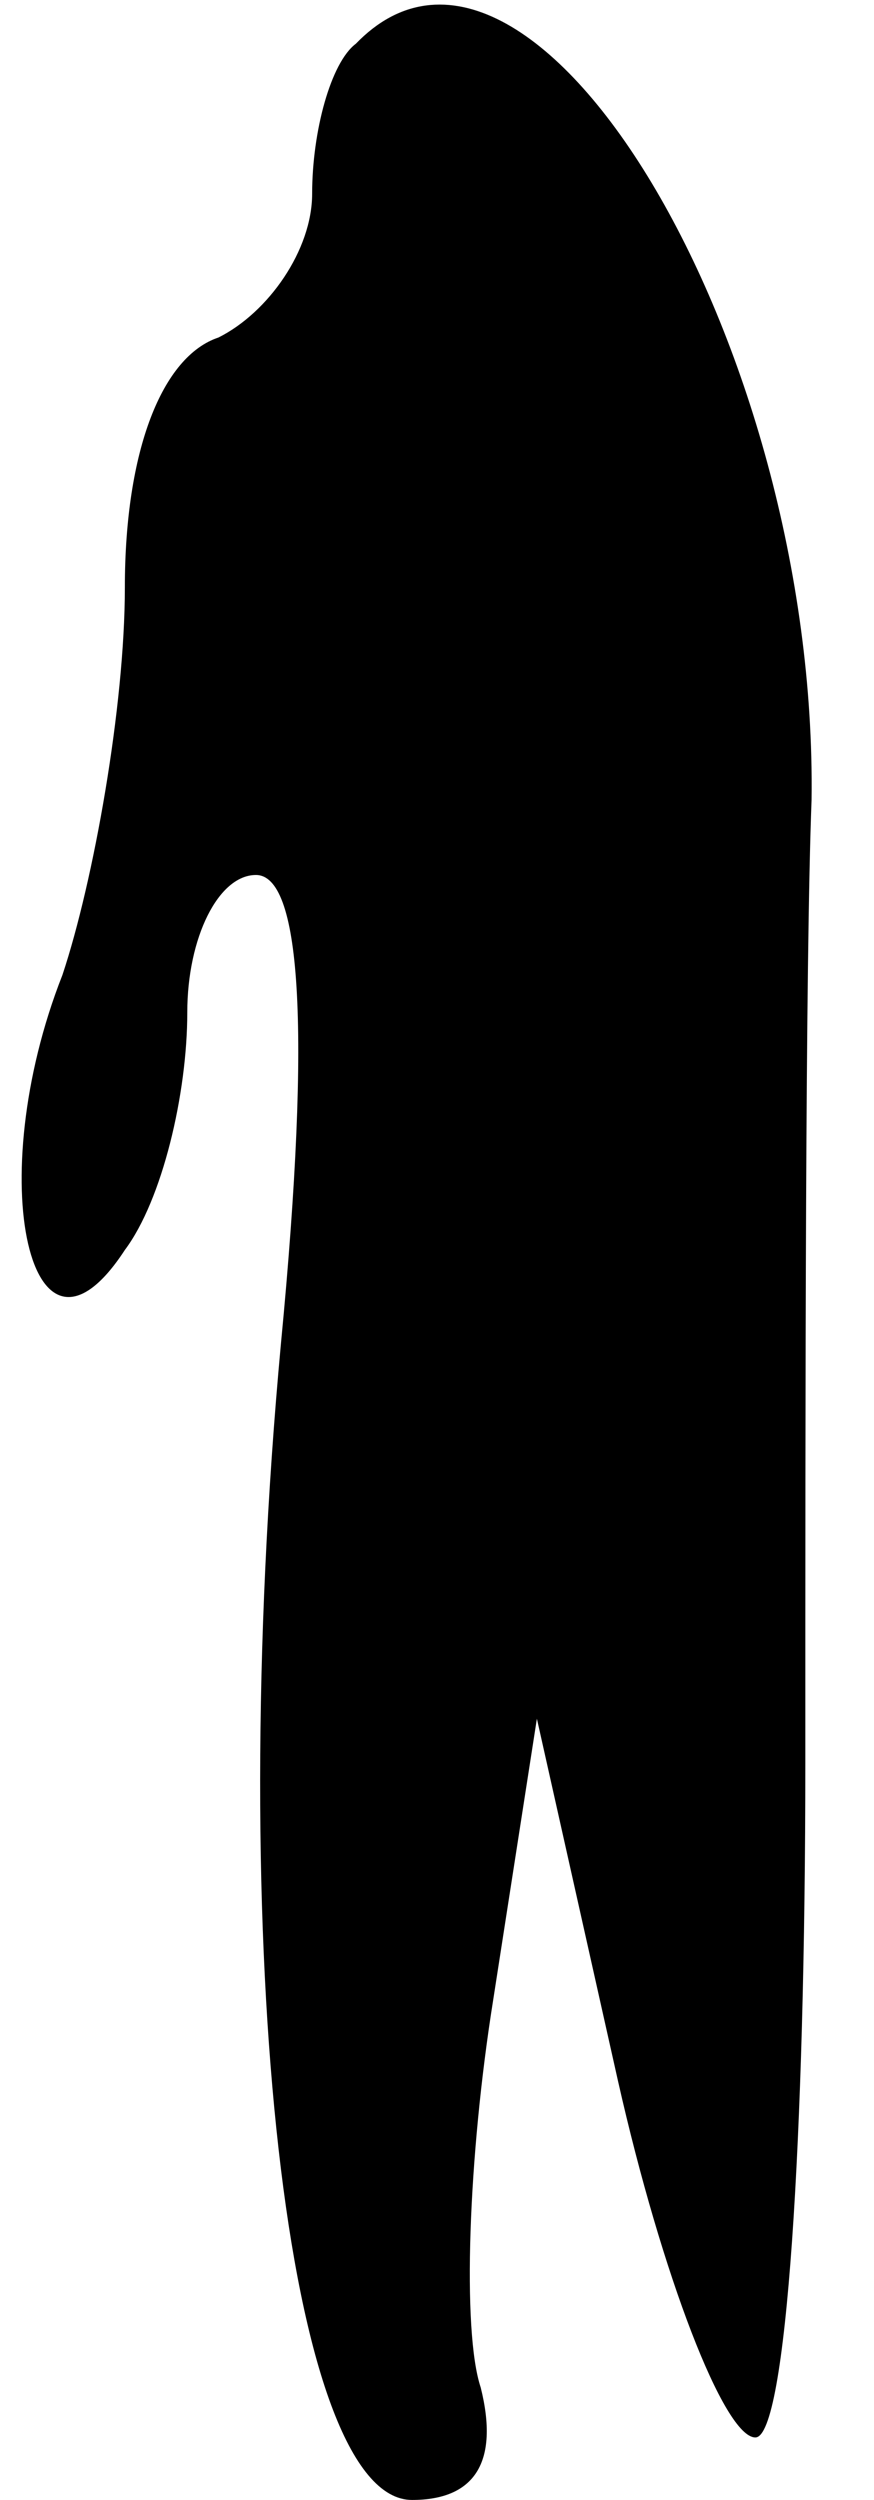 <?xml version="1.0" standalone="no"?>
<!DOCTYPE svg PUBLIC "-//W3C//DTD SVG 20010904//EN"
 "http://www.w3.org/TR/2001/REC-SVG-20010904/DTD/svg10.dtd">
<svg version="1.0" xmlns="http://www.w3.org/2000/svg"
 width="14pt" height="40pt" viewBox="0 0 14 40"
 preserveAspectRatio="xMidYMid meet">
<g transform="translate(0,40) scale(0.1,-0.1)"
fill="#000000" stroke="none">
<path fill="#000000" stroke="none" d="M57 393 c-4 -3 -7 -14 -7 -24 0 -9 -7
-19 -15 -23 -9 -3 -15 -18 -15 -40 0 -19 -5 -47 -10 -62 -13 -33 -5 -67 10
-44 6 8 10 25 10 38 0 12 5 22 11 22 7 0 9 -23 4 -75 -9 -97 1 -185 21 -185
10 0 14 6 11 18 -3 9 -2 37 2 62 l7 45 13 -58 c7 -31 17 -57 22 -57 5 0 8 48
8 108 0 59 0 128 1 154 1 73 -45 150 -73 121z"/>
</g>
</svg>
